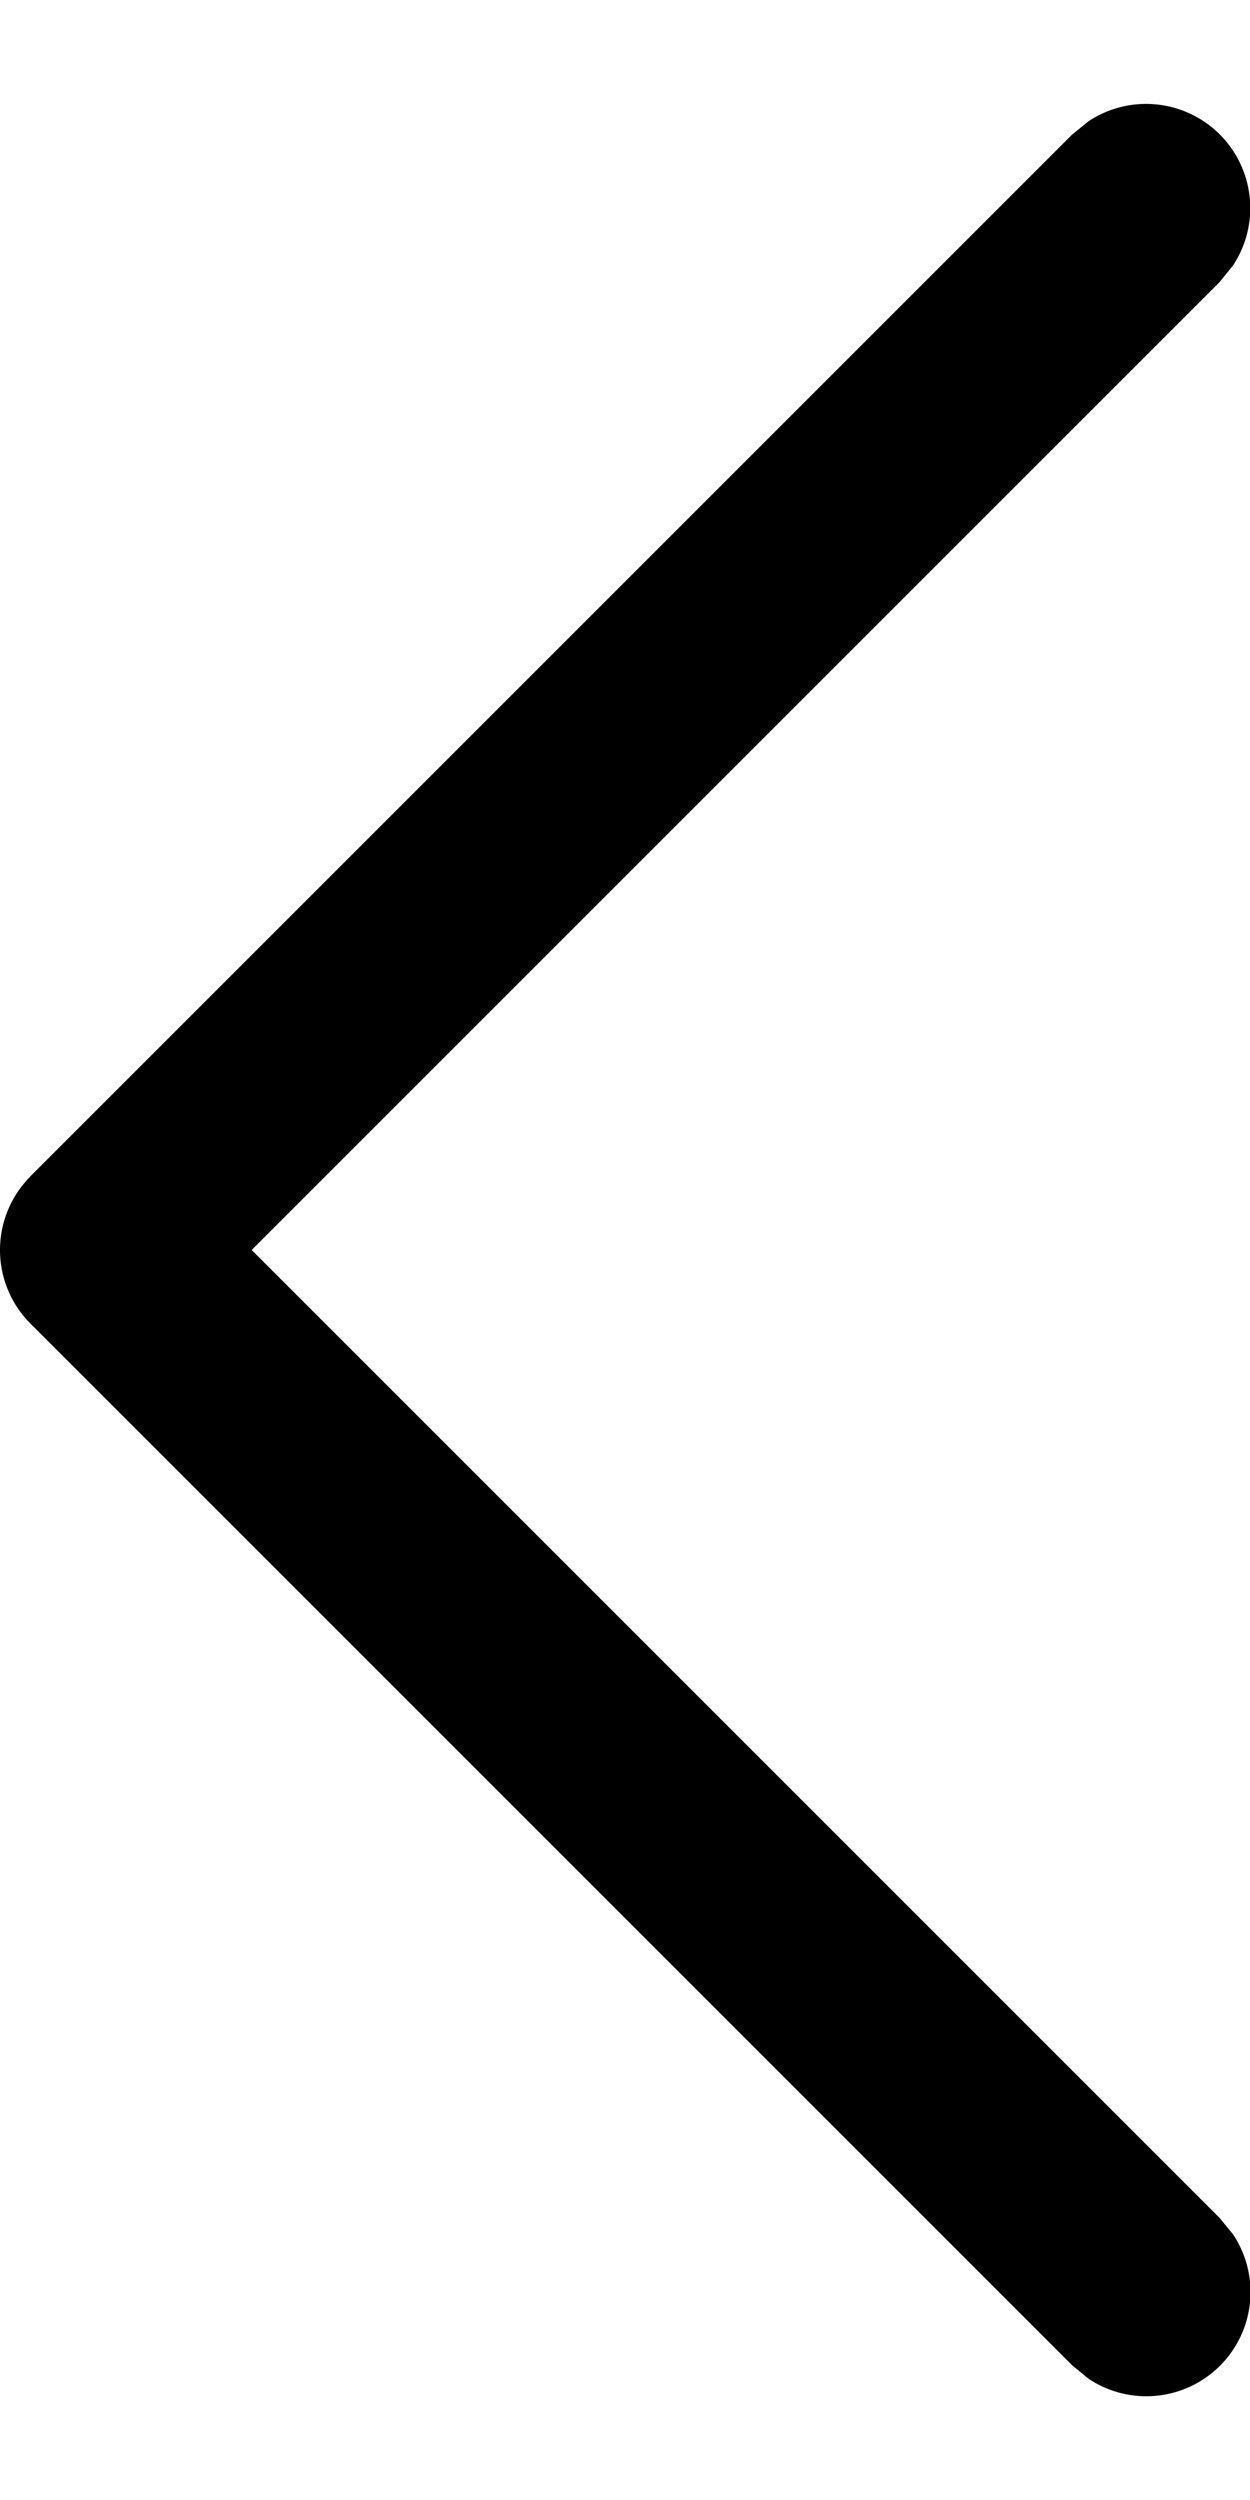 <svg xmlns="http://www.w3.org/2000/svg" preserveAspectRatio="xMidYMin meet" viewBox="0 0 6 12"><g clip-path="url(#clip0_3900_5025)"><path d="M1 6a.5.5 0 1 0-1 0 .5.5 0 0 0 1 0"/><path d="m5.854 1.354.064-.079a.5.5 0 0 0-.693-.693l-.079.064-5 5 .708.708z"/><path d="M5.225 11.418a.5.5 0 0 0 .693-.694l-.064-.078-5-5-.708.707 5 5z"/></g><defs><clipPath id="clip0_3900_5025"><path d="M0 0h6v12H0z"/></clipPath></defs></svg>